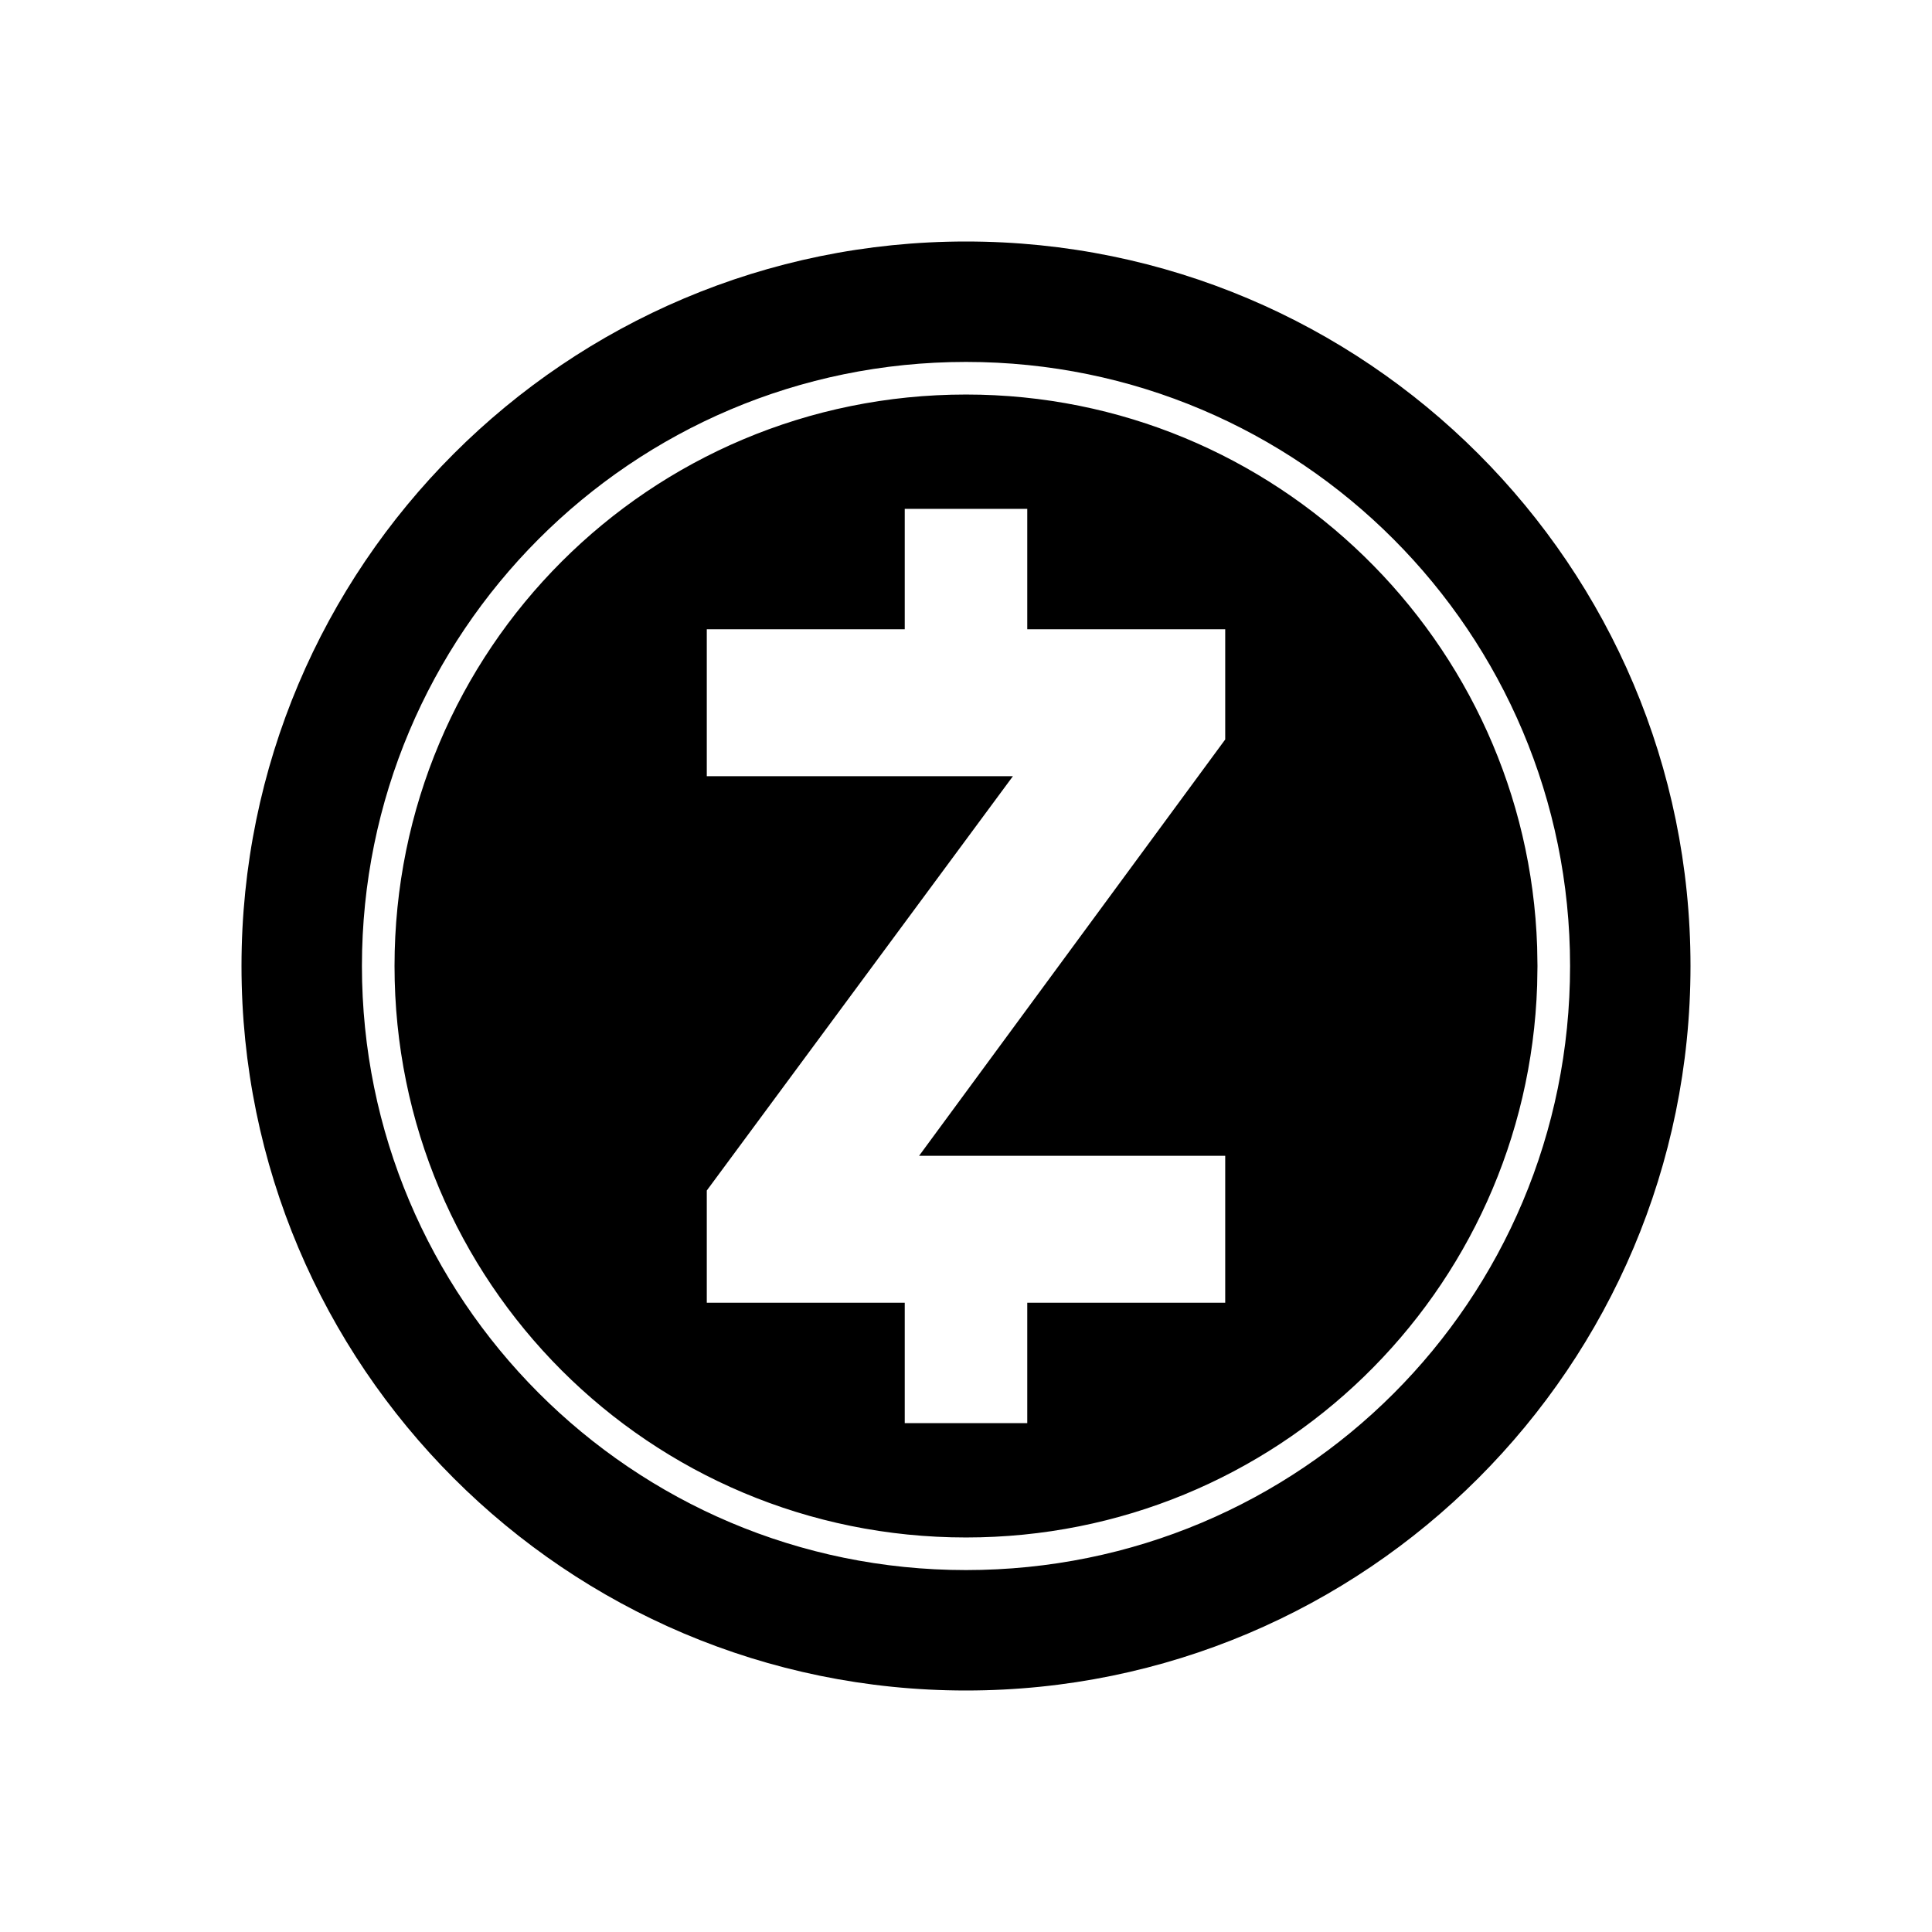 <svg width="24px" height="24px" viewBox="0 0 24 24" version="1.1" xmlns="http://www.w3.org/2000/svg" xmlns:xlink="http://www.w3.org/1999/xlink">
        <path d="M12,3 C16.969,3 21,7.031 21,12 C21,16.969 16.969,21 12,21 C7.031,21 3,16.969 3,12 C3,7.031 7.031,3 12,3 Z M12,4.496 C7.842,4.496 4.496,7.868 4.496,12 C4.496,16.132 7.842,19.504 12,19.504 C16.158,19.504 19.504,16.158 19.504,12 C19.504,7.868 16.158,4.496 12,4.496 Z M12,4.901 C15.849,4.901 18.969,7.967 19.095,11.762 L19.099,12 L19.095,12.24 C18.969,16.058 15.849,19.099 12,19.099 C8.07,19.099 4.901,15.93 4.901,12 C4.901,8.07 8.07,4.901 12,4.901 Z M12.761,6.321 L11.239,6.321 L11.239,7.817 L8.78,7.817 L8.78,9.642 L12.583,9.642 L8.78,14.789 L8.78,16.183 L11.239,16.183 L11.239,17.679 L12.761,17.679 L12.761,16.183 L15.22,16.183 L15.22,14.358 L11.417,14.358 L15.22,9.186 L15.22,7.817 L12.761,7.817 L12.761,6.321 Z" id="Combined-Shape" fill-rule="nonzero"></path>
</svg>